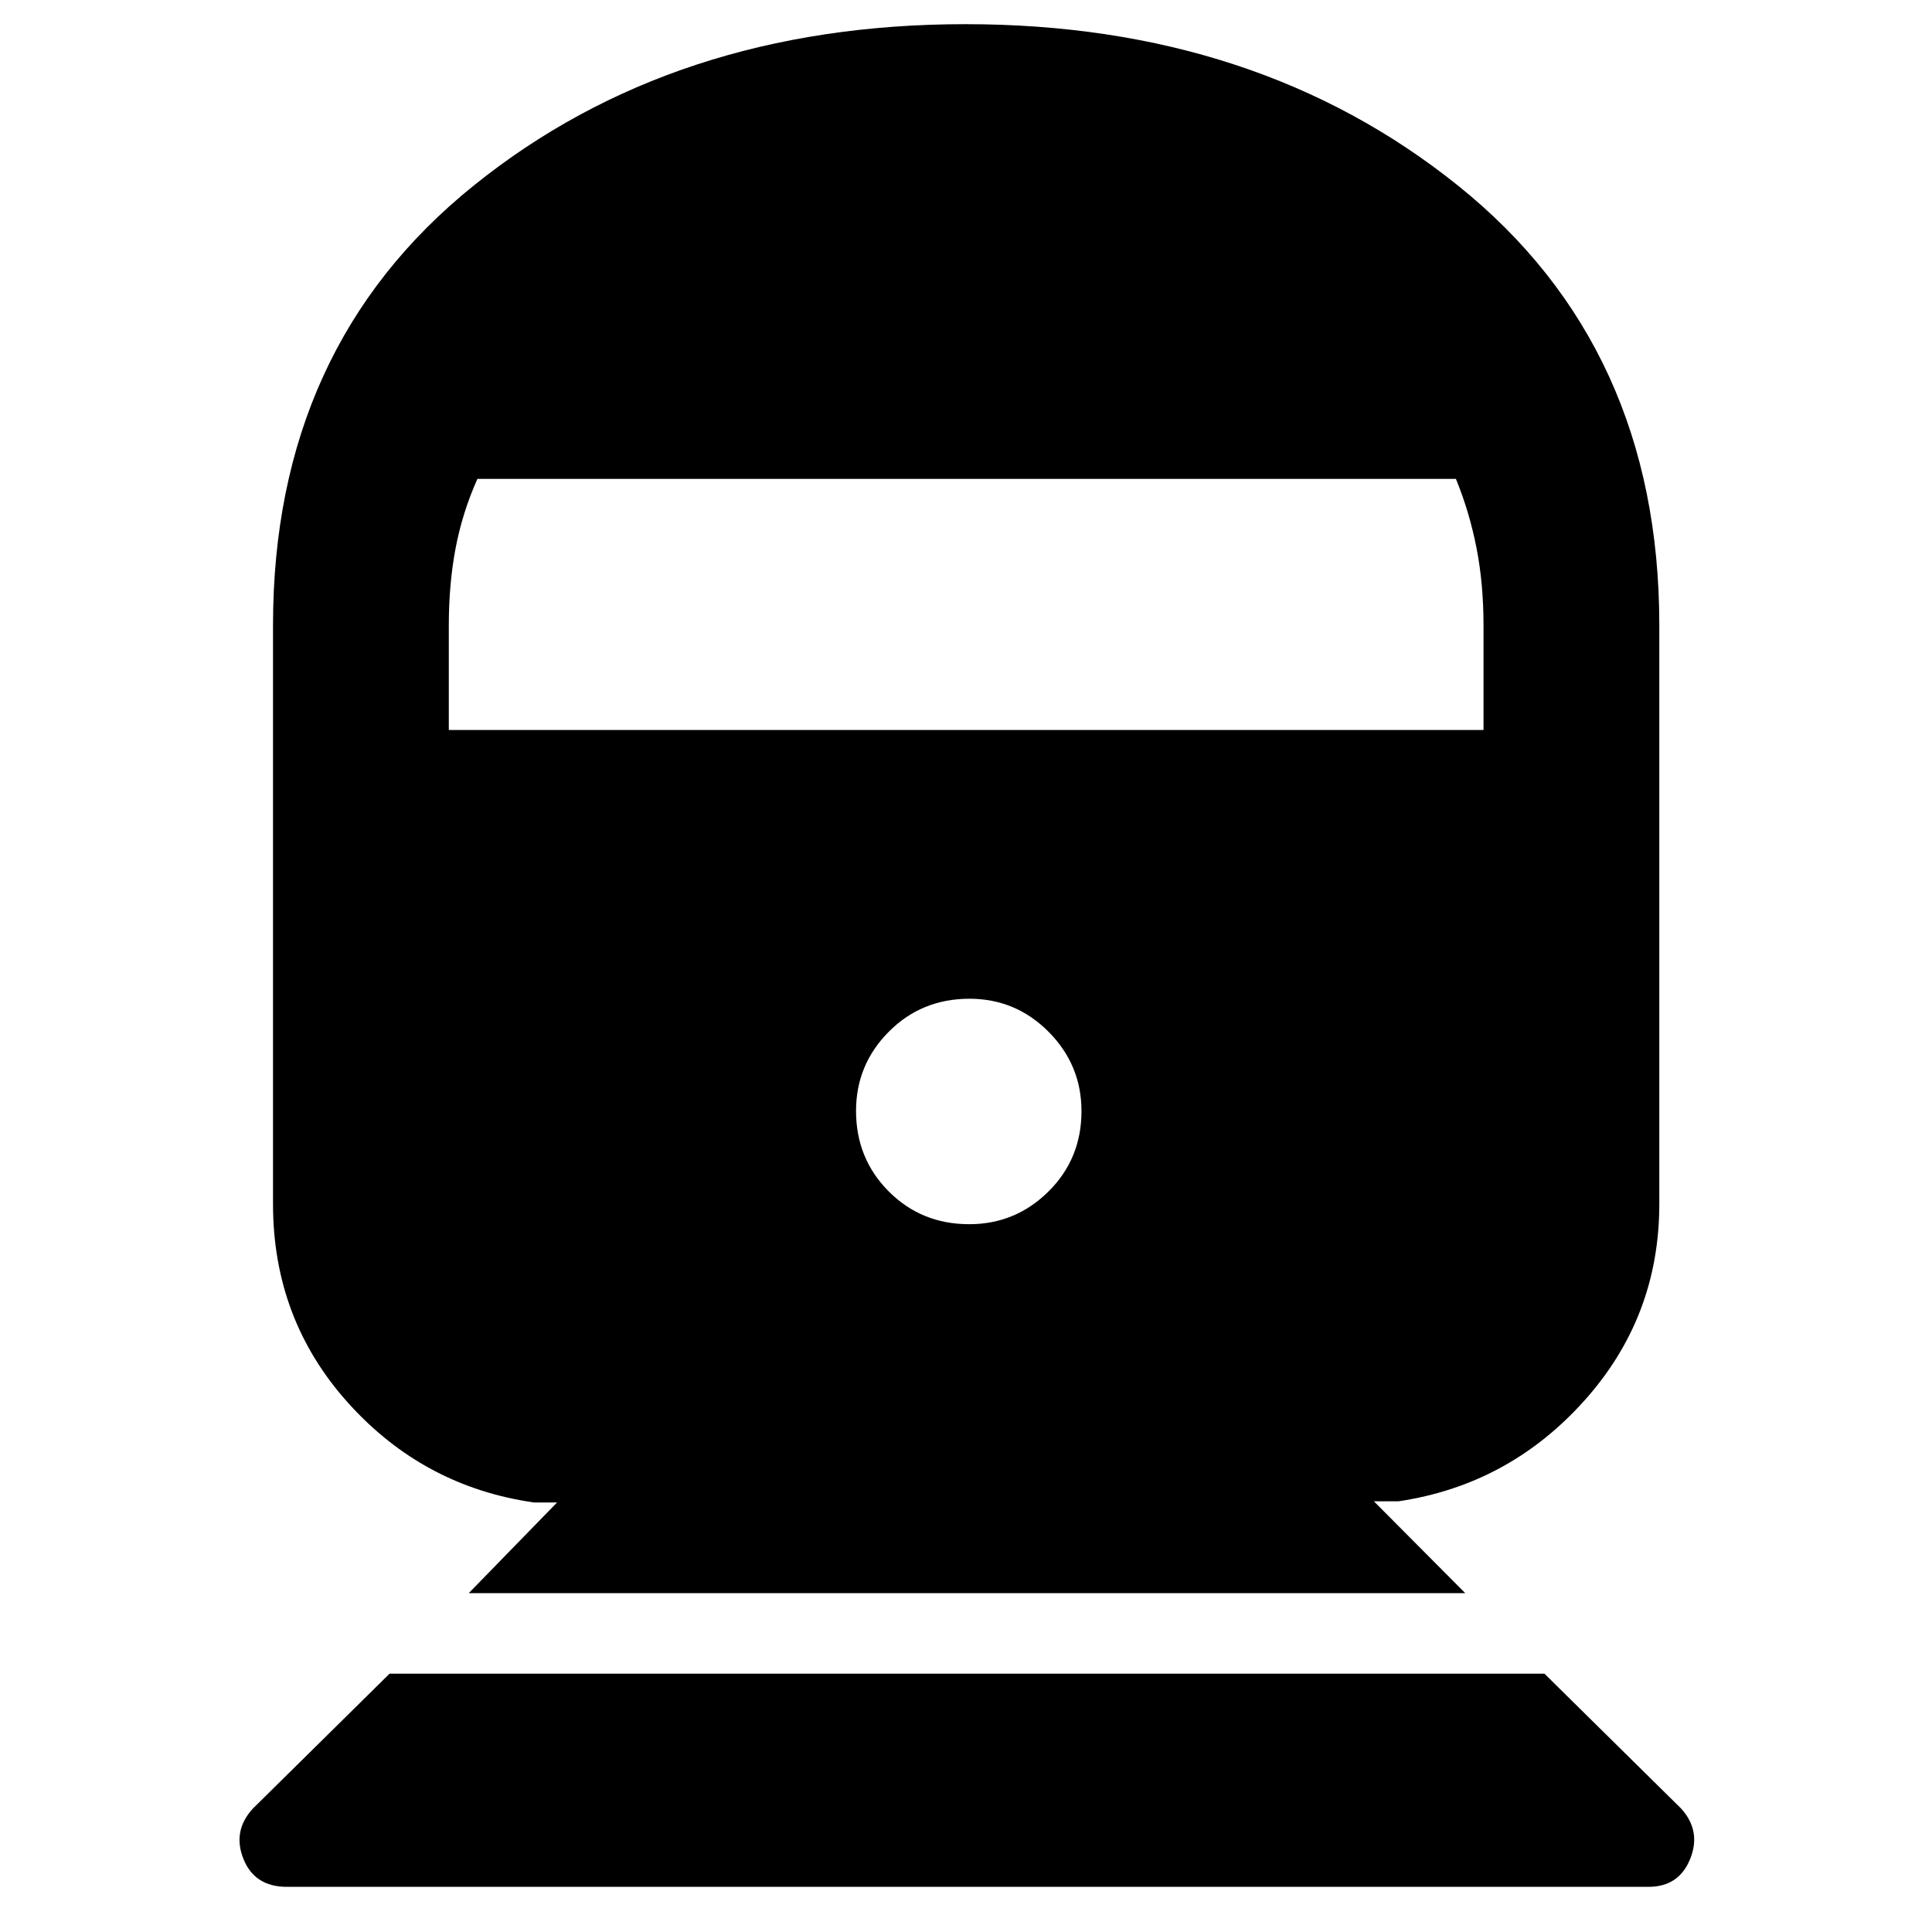 <svg xmlns="http://www.w3.org/2000/svg" height="40" viewBox="0 -960 960 960" width="40"><path d="M142.56-22.44q-16.06 0-21.6-13.88-5.55-13.88 4.7-25.02l67.91-67.02h573.86l67.93 67.03q10.07 11.13 4.48 25.01T819.1-22.44H142.56Zm90.35-145.92 43.9-45.08h-11.55q-54.83-7.87-92.21-49.39-37.39-41.52-37.39-98.88v-287.64q0-138.08 99.62-218.36 99.61-80.28 244.48-80.28 144.86 0 244.8 80.28t99.94 218.36v287.64q0 56.3-37.47 97.93-37.46 41.63-92.13 49.77h-12.22l45.41 45.65H232.91Zm248.7-183.34q22.96 0 39.37-16.25 16.4-16.25 16.4-39.92 0-23-16.34-39.43-16.35-16.43-39.31-16.43-23.8 0-40.08 16.38-16.29 16.37-16.29 39.36 0 23.67 16.23 39.98 16.23 16.31 40.02 16.31Zm-258.6-245.56h514.14v-52.04q0-20.52-3.46-38.32-3.47-17.8-10.25-34.42H237.22q-7.44 16.62-10.83 34.42-3.38 17.8-3.38 38.32v52.04Z"/></svg>